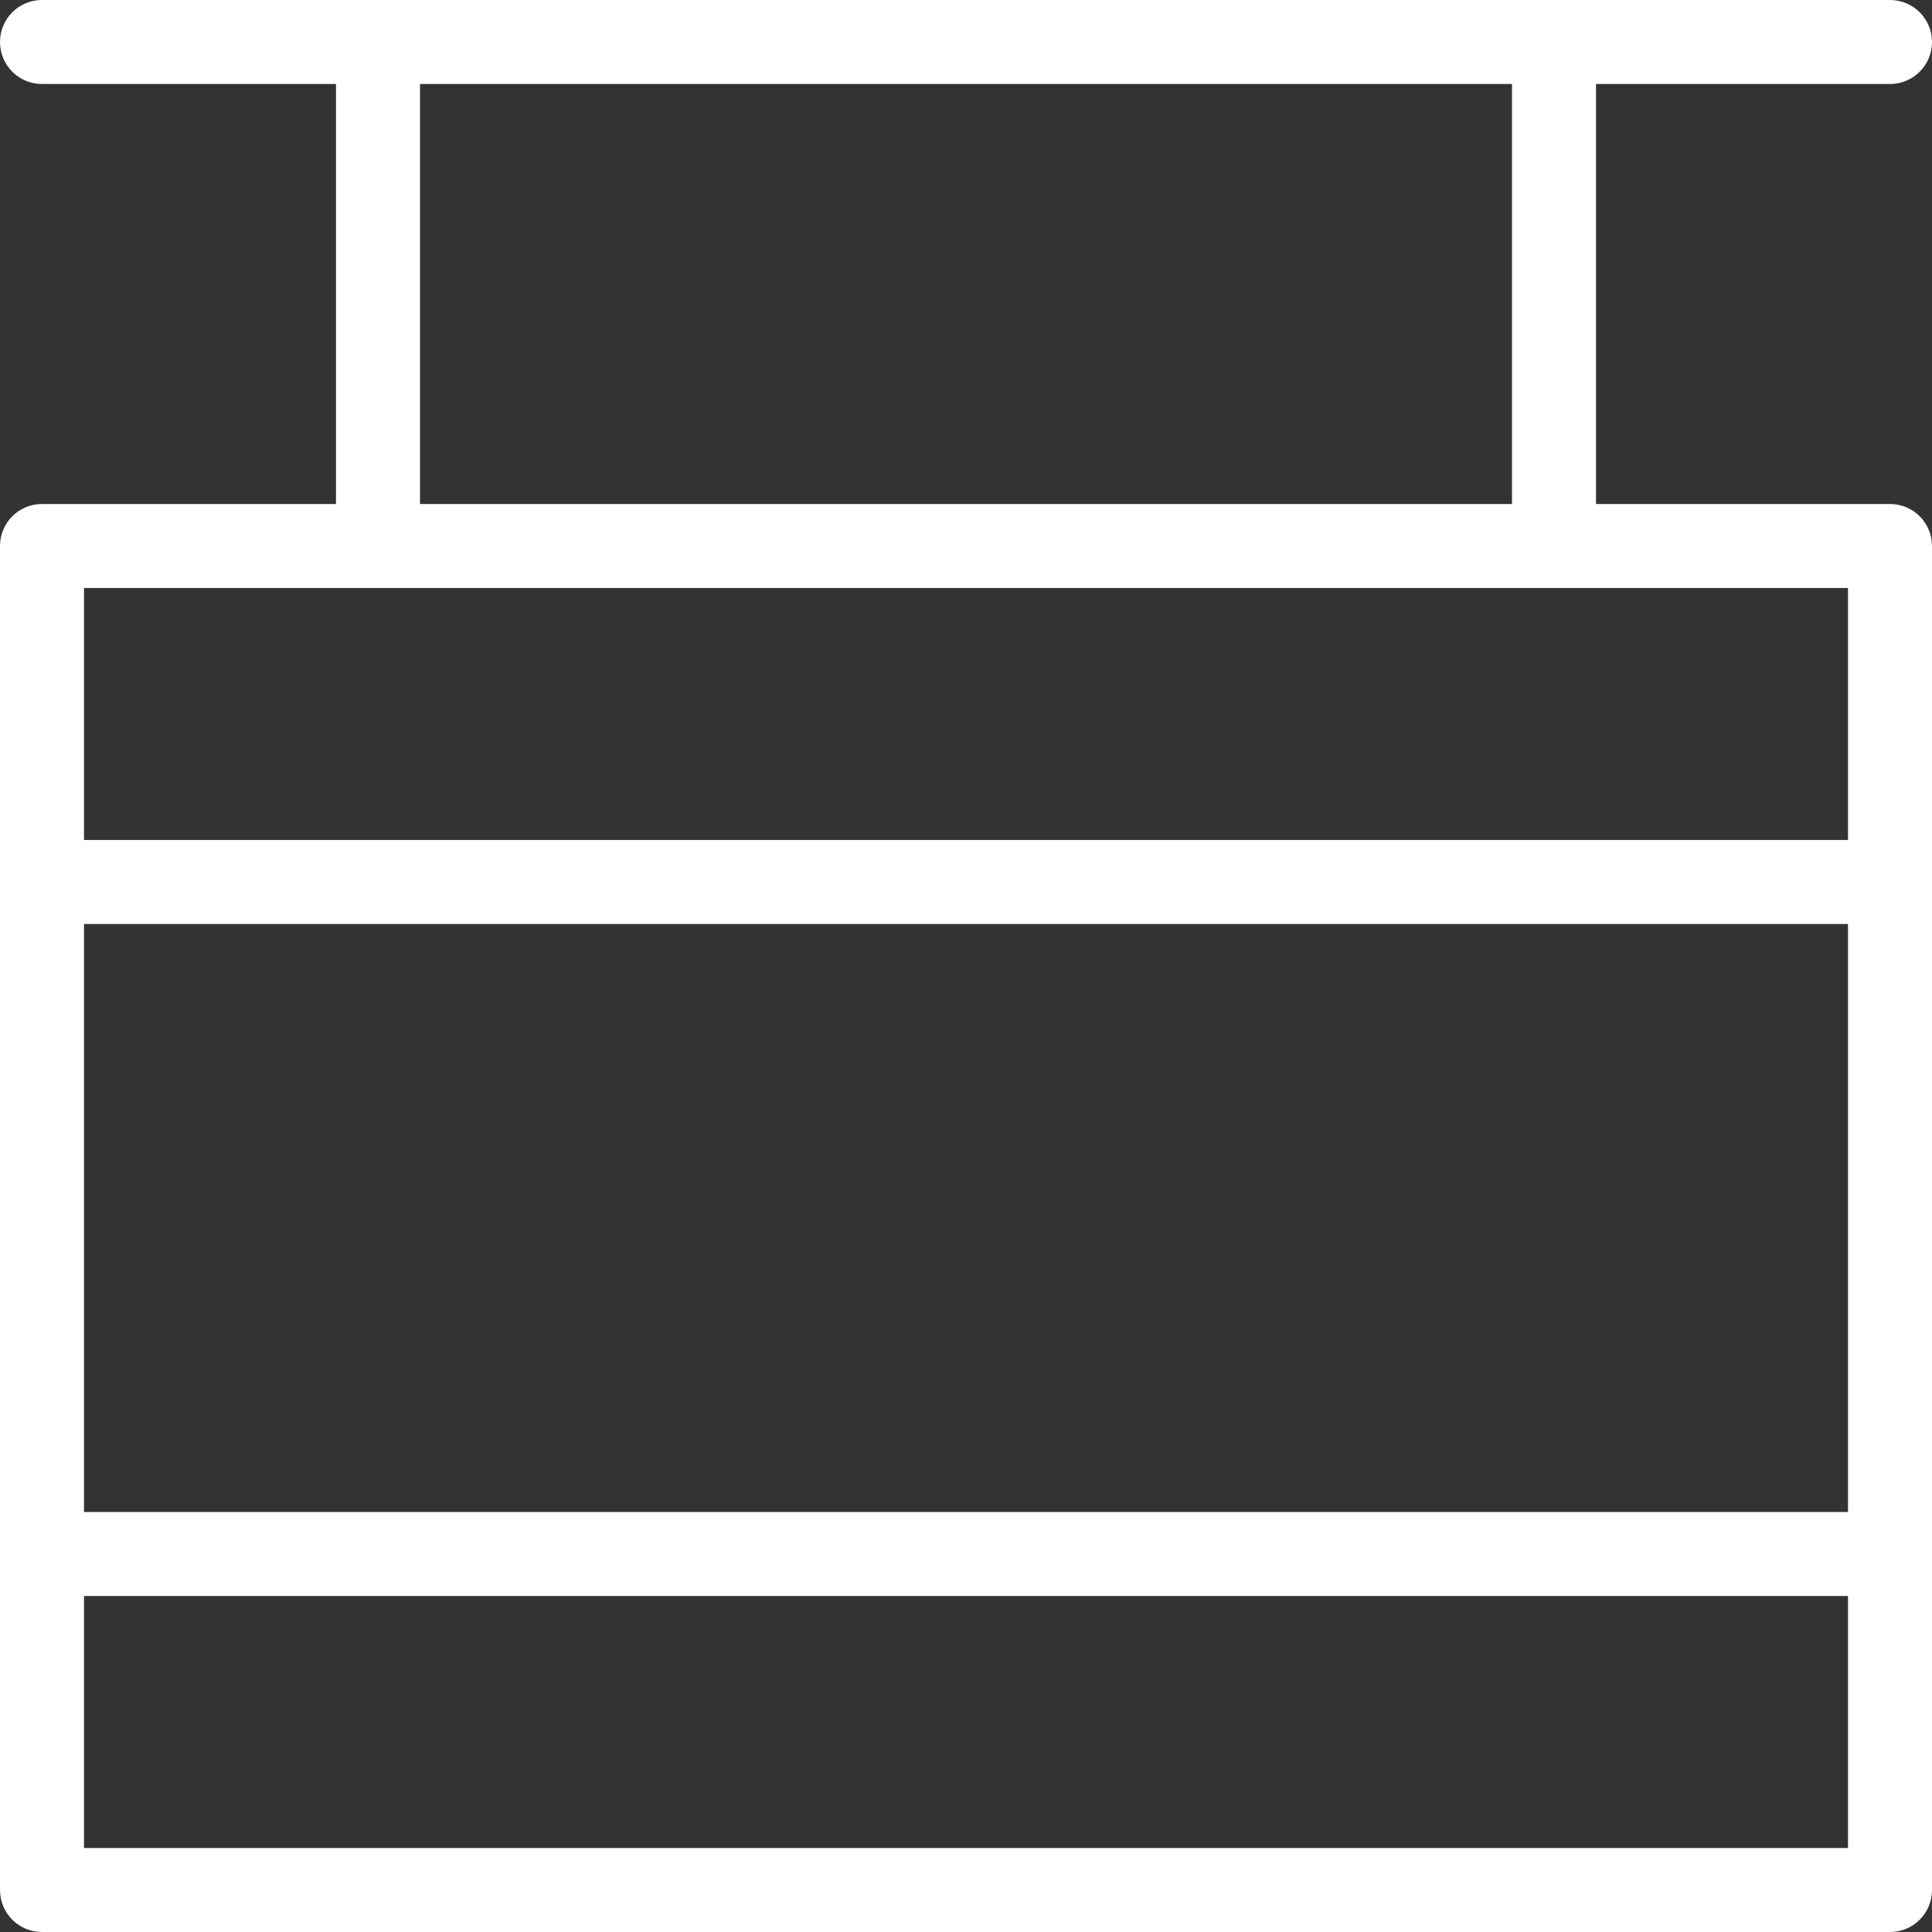 <?xml version="1.0"?>
<svg xmlns="http://www.w3.org/2000/svg" height="512px" viewBox="0 0 368 368" width="512px"><rect x="0" y="0" width="368" height="368" fill="#333333" stroke="none"/><path d="m360 16c4.426 0 8-3.574 8-8s-3.574-8-8-8h-352c-4.426 0-8 3.574-8 8s3.574 8 8 8h56v80h-56c-4.426 0-8 3.574-8 8v256c0 4.426 3.574 8 8 8h352c4.426 0 8-3.574 8-8v-256c0-4.426-3.574-8-8-8h-56v-80zm-8 272h-336v-112h336zm-336 64v-48h336v48zm336-192h-336v-48h336zm-64-64h-208v-80h208zm0 0" fill="#FFFFFF"/></svg>
